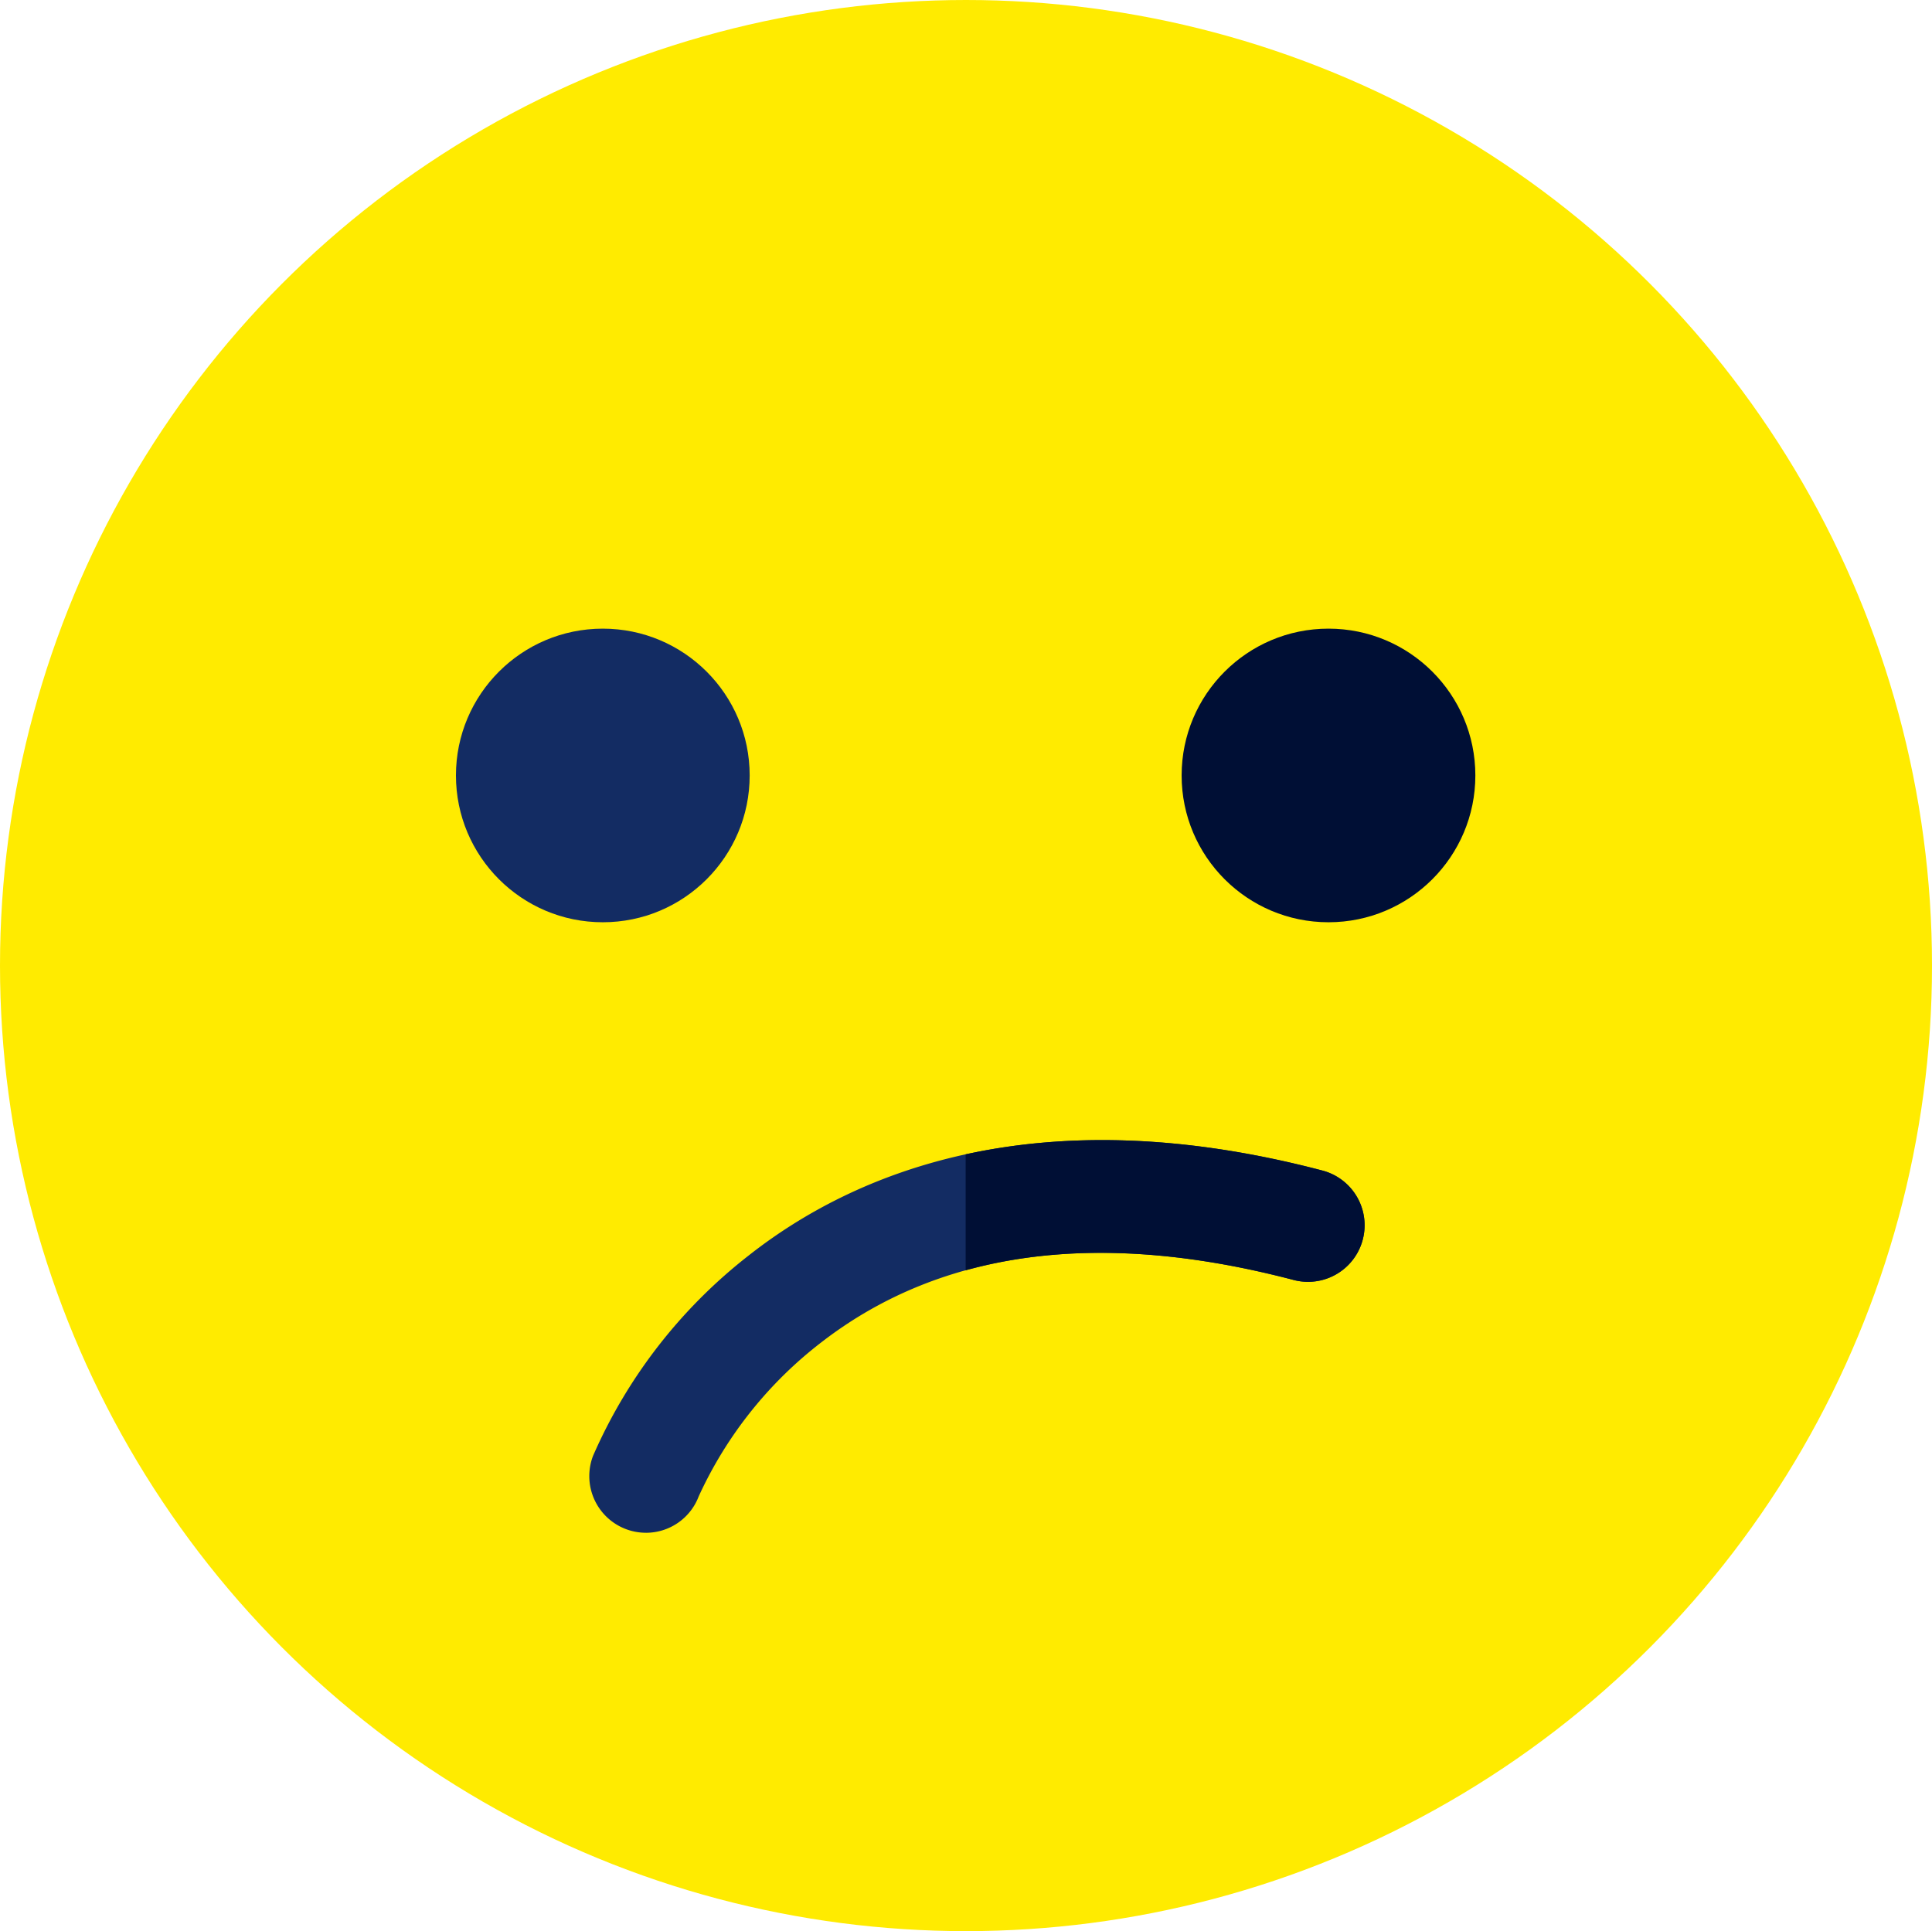 <svg xmlns="http://www.w3.org/2000/svg" width="225.465" height="225.391" viewBox="0 0 225.465 225.391"><g transform="translate(0 0)"><ellipse cx="112.733" cy="112.695" rx="112.733" ry="112.695" transform="translate(0 0)" fill="#ffeb00"/></g><g transform="translate(68.772 133.063)"><path d="M162.836,348.194a6.612,6.612,0,0,1-6.174-8.97,60.13,60.13,0,0,1,18.177-23.4c11.947-9.407,33.26-18.761,66.942-9.905a6.6,6.6,0,0,1-3.357,12.772c-22.551-5.928-41.033-3.528-54.936,7.137a47.724,47.724,0,0,0-14.495,18.124,6.581,6.581,0,0,1-6.157,4.244Z" transform="translate(-156.228 -302.362)" fill="#132c63"/></g><g transform="translate(53.209 73.372)"><ellipse cx="17.139" cy="17.134" rx="17.139" ry="17.134" fill="#132c63"/><g transform="translate(84.687)"><ellipse cx="17.139" cy="17.134" rx="17.139" ry="17.134" fill="#000f35"/></g></g><path d="M297.635,305.919c-16.847-4.429-30.6-4.3-41.633-1.893v13.538c10.991-3.046,23.792-2.68,38.276,1.127a6.6,6.6,0,1,0,3.357-12.772Z" transform="translate(-143.309 -169.3)" fill="#000f35"/></svg>